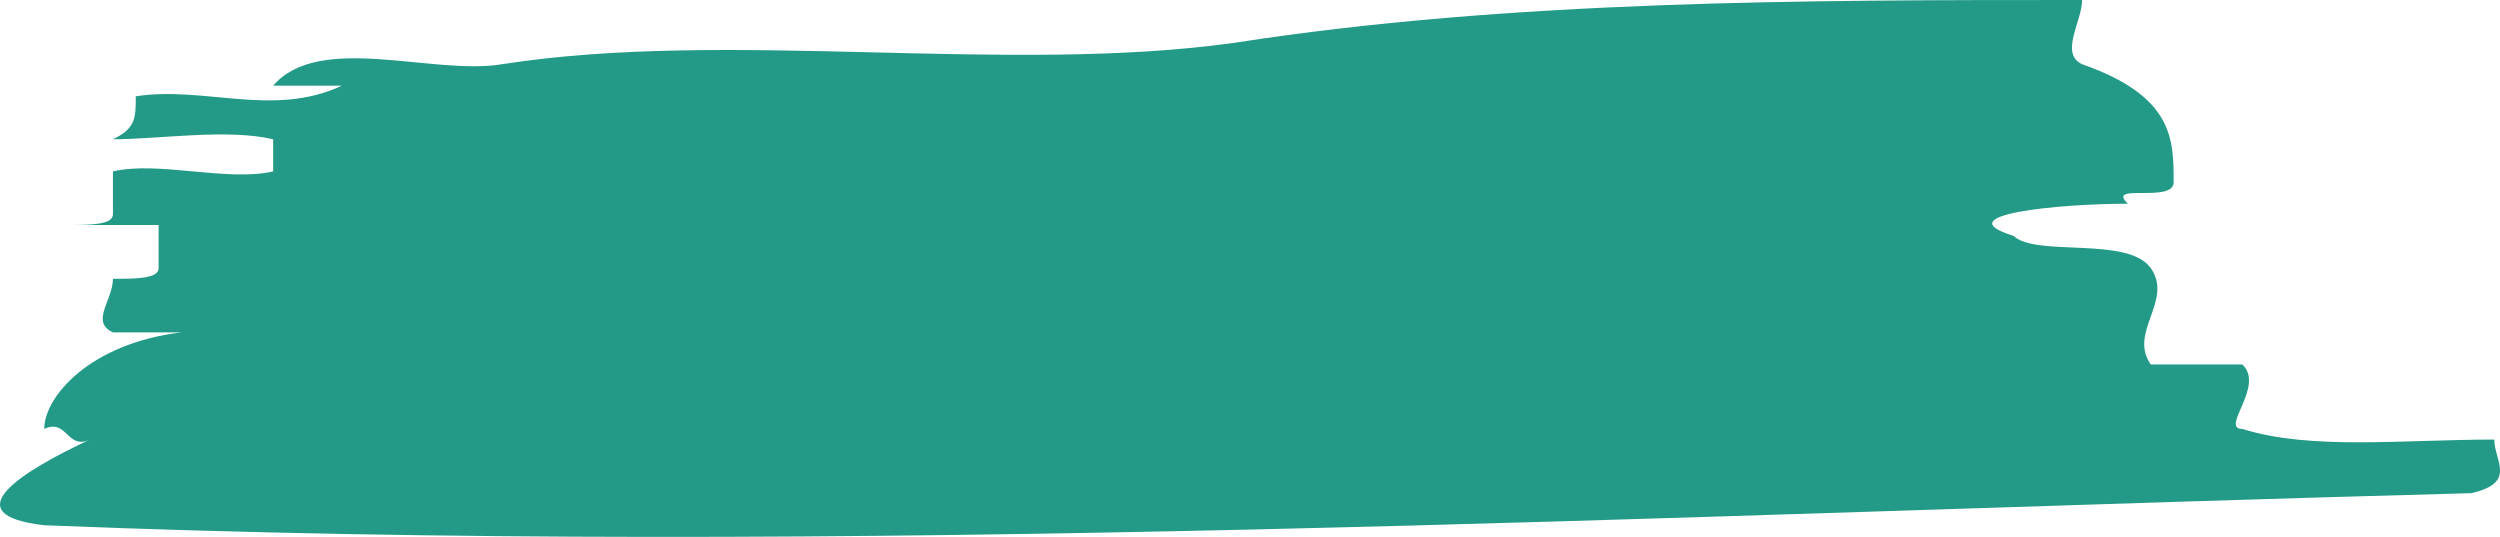 <svg width="149" height="32" viewBox="0 0 149 32" fill="none" xmlns="http://www.w3.org/2000/svg">
<path d="M29.924 3.827C43.422 1.717 59.957 4.46 73.601 2.547C89.978 -3.3545e-06 107.717 0 124.094 0C124.094 1.266 122.733 3.194 124.094 3.827C129.549 5.74 129.549 8.301 129.549 10.862C129.549 12.142 125.455 10.862 126.827 12.142C122.733 12.142 115.905 12.789 120 14.056C121.361 15.336 126.827 14.056 128.188 15.983C129.549 17.911 126.827 19.81 128.188 21.724H133.644C135.016 23.004 132.282 25.565 133.644 25.565C137.738 26.845 143.204 26.198 148.66 26.198C148.66 27.478 150.021 28.759 147.299 29.392C99.528 30.672 50.396 33.233 2.637 31.305C-2.83 30.672 1.264 28.111 5.359 26.198C3.998 26.845 3.998 24.918 2.637 25.565C2.637 23.651 5.359 20.457 10.825 19.81H6.731C5.359 19.177 6.731 17.897 6.731 16.616C8.092 16.616 9.453 16.616 9.453 15.983V13.409H3.998C5.359 13.409 6.731 13.409 6.731 12.775V10.215C9.453 9.582 13.547 10.848 16.281 10.215V8.301C13.547 7.654 9.453 8.301 6.731 8.301C8.092 7.654 8.092 7.021 8.092 5.74C12.186 5.107 16.281 7.021 20.375 5.107H16.281C19.014 1.913 25.83 4.516 29.924 3.827Z" fill="#229A87"/>
</svg>
